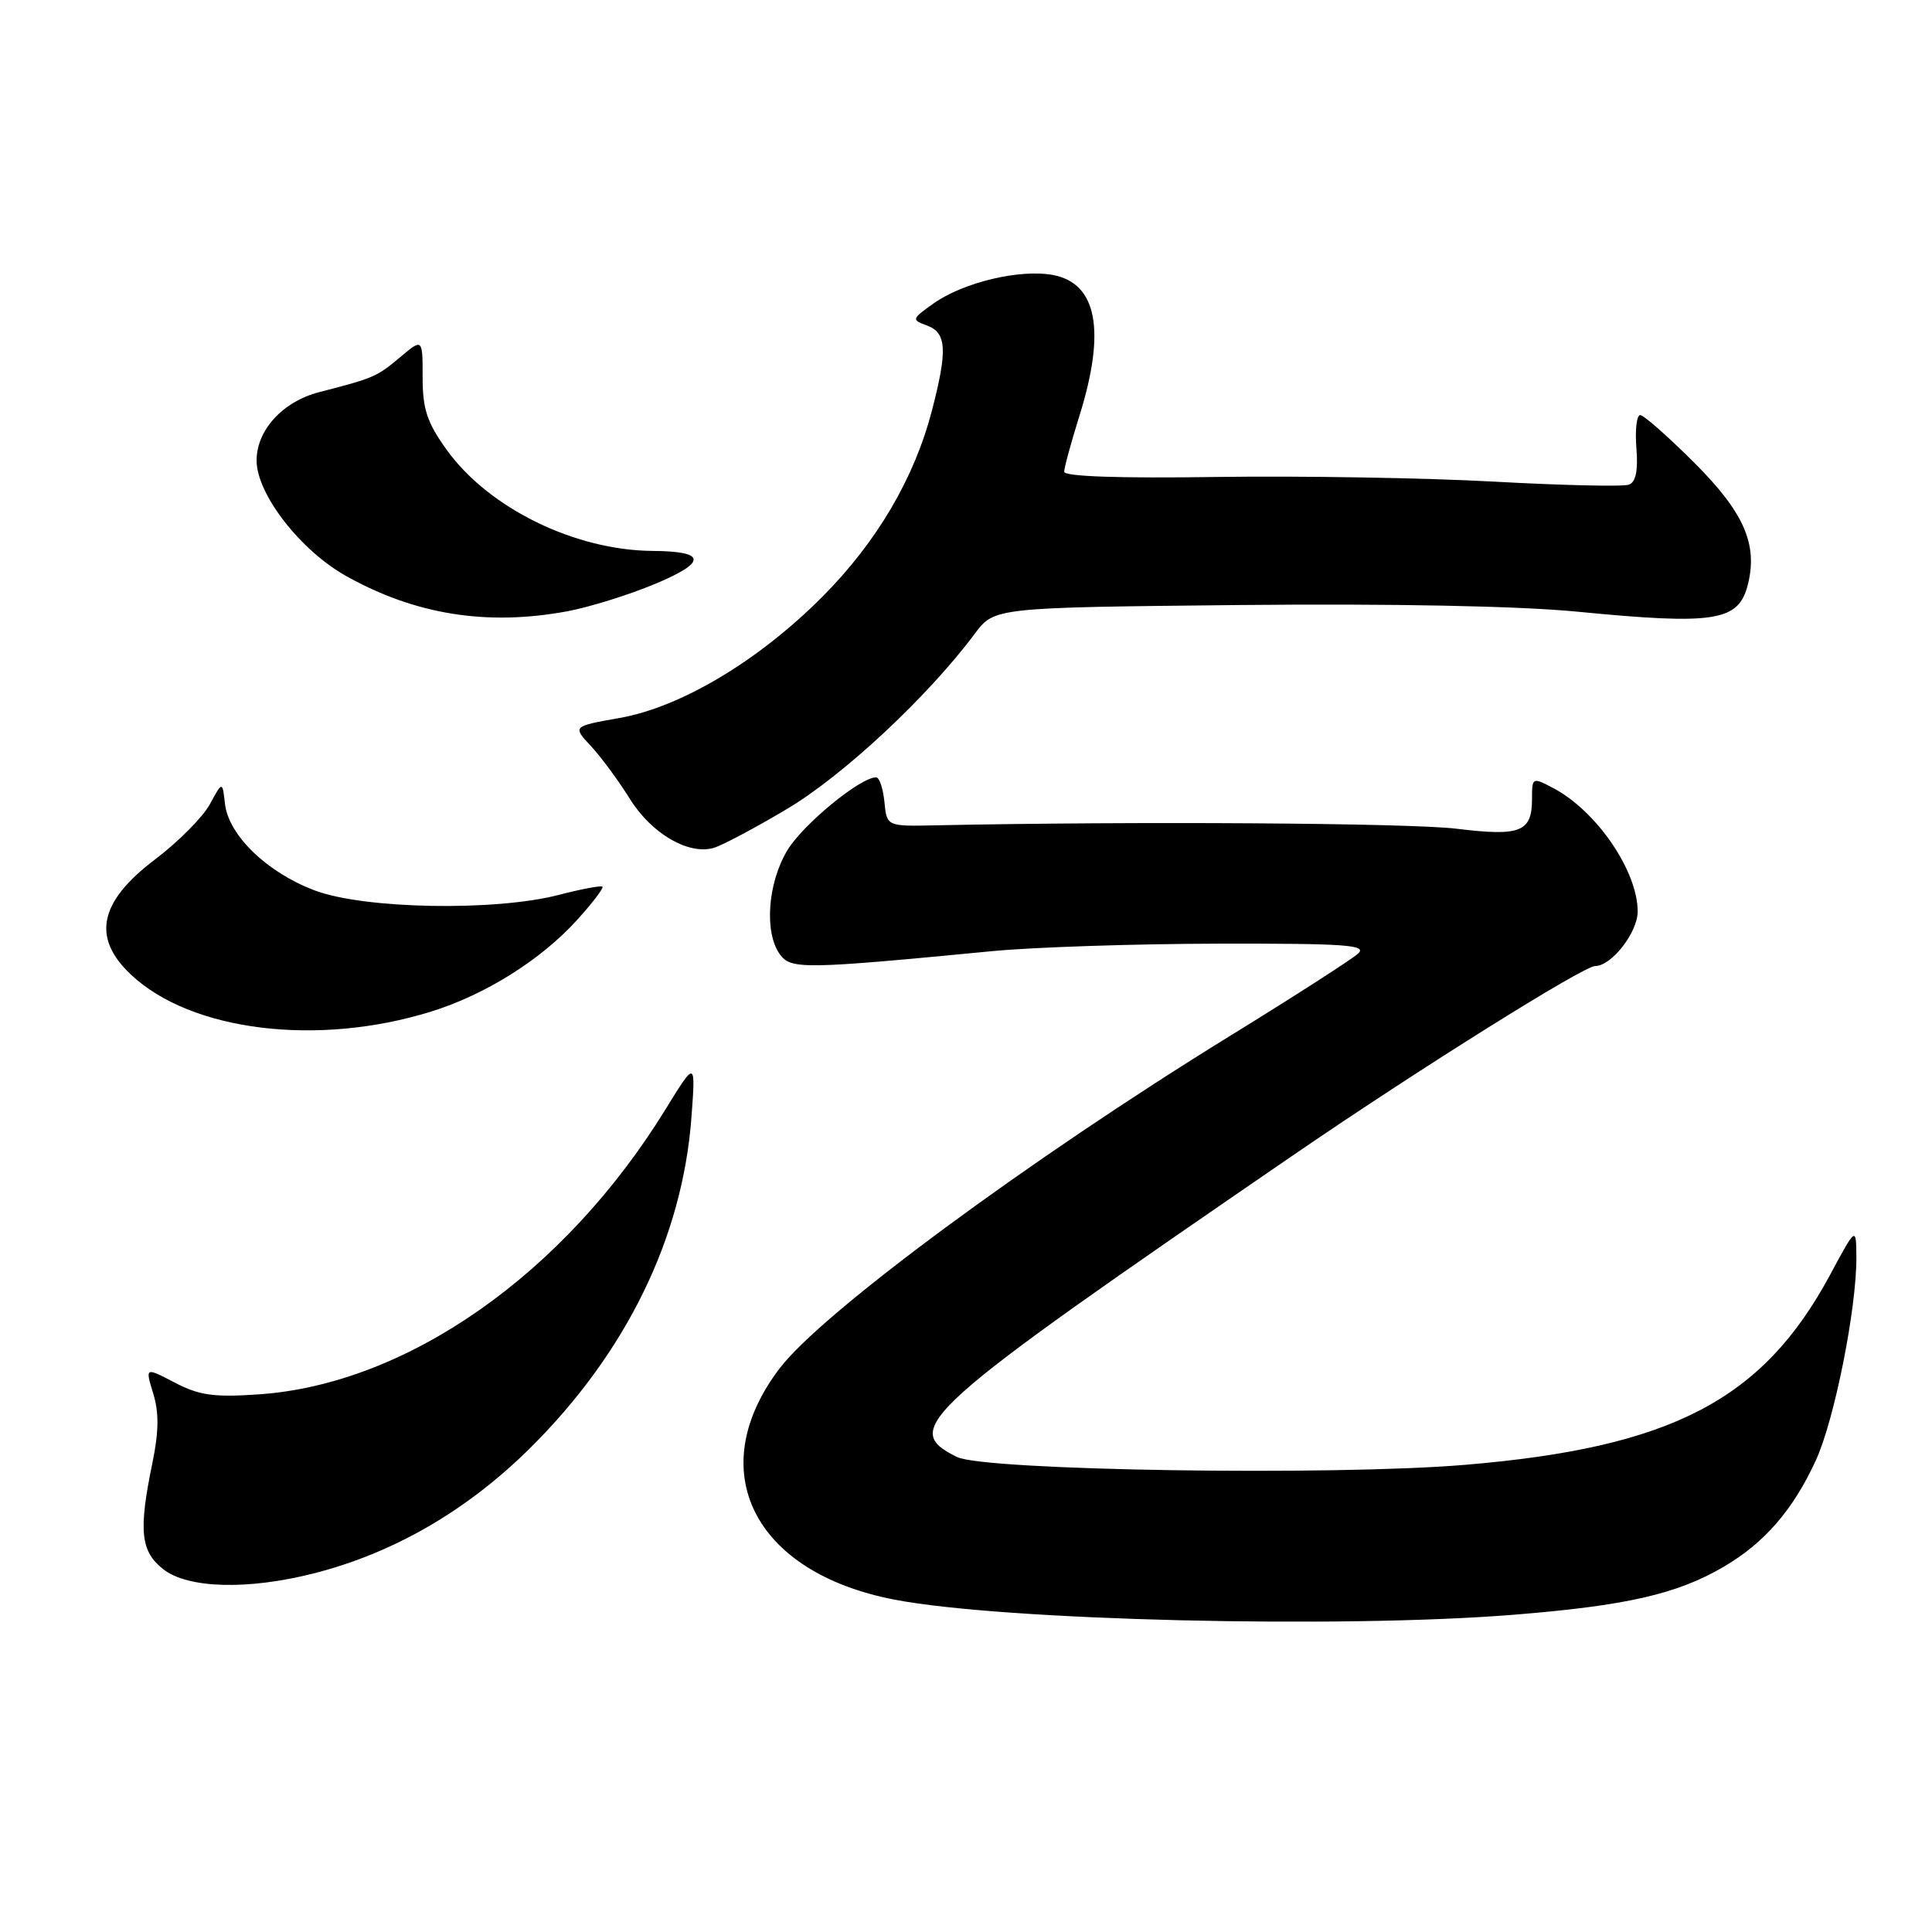 <?xml version="1.0" encoding="UTF-8" standalone="no"?>
<!DOCTYPE svg PUBLIC "-//W3C//DTD SVG 1.1//EN" "http://www.w3.org/Graphics/SVG/1.1/DTD/svg11.dtd" >
<svg xmlns="http://www.w3.org/2000/svg" xmlns:xlink="http://www.w3.org/1999/xlink" version="1.1" viewBox="0 0 256 256">
 <g >
 <path fill="currentColor"
d=" M 200.60 213.96 C 215.51 212.76 222.24 211.22 228.39 207.61 C 233.80 204.45 237.61 200.05 240.61 193.50 C 243.07 188.15 246.01 173.39 245.98 166.62 C 245.95 162.50 245.95 162.50 242.47 168.97 C 233.54 185.54 221.47 191.81 194.10 194.10 C 176.53 195.57 130.45 194.86 126.81 193.06 C 119.24 189.33 121.73 187.10 171.50 152.97 C 187.93 141.71 209.83 128.00 211.38 128.00 C 213.54 128.00 217.00 123.55 217.00 120.78 C 217.00 115.39 211.51 107.39 205.75 104.39 C 203.05 102.98 203.00 103.00 203.00 105.85 C 203.00 110.25 201.48 110.85 193.00 109.81 C 186.77 109.05 150.31 108.81 124.00 109.36 C 117.50 109.50 117.50 109.50 117.19 106.25 C 117.01 104.46 116.52 103.00 116.09 103.00 C 113.99 103.00 106.41 109.23 104.34 112.65 C 101.71 117.00 101.24 123.58 103.35 126.47 C 104.81 128.46 106.49 128.44 131.50 126.03 C 137.00 125.50 150.48 125.06 161.46 125.04 C 178.28 125.01 181.20 125.21 179.96 126.35 C 179.16 127.09 171.51 132.01 162.97 137.27 C 136.39 153.65 108.92 173.93 103.31 181.31 C 93.05 194.79 99.78 208.35 118.52 211.96 C 132.88 214.73 177.61 215.81 200.60 213.96 Z  M 41.54 208.49 C 52.08 205.82 61.77 200.23 70.11 192.01 C 82.94 179.34 90.43 164.04 91.62 148.05 C 92.18 140.50 92.18 140.50 88.18 147.00 C 74.74 168.83 53.93 183.41 34.30 184.76 C 28.35 185.17 26.42 184.90 23.17 183.21 C 19.23 181.15 19.23 181.15 20.30 184.64 C 21.08 187.18 21.05 189.69 20.19 193.87 C 18.34 202.82 18.62 205.56 21.63 207.93 C 24.88 210.48 32.79 210.71 41.54 208.49 Z  M 57.15 134.03 C 64.35 131.79 71.73 127.15 76.52 121.84 C 78.52 119.63 80.01 117.67 79.83 117.49 C 79.65 117.31 77.04 117.80 74.03 118.58 C 65.60 120.77 48.30 120.46 41.74 118.00 C 35.42 115.64 30.28 110.69 29.81 106.50 C 29.47 103.50 29.47 103.50 27.80 106.58 C 26.87 108.28 23.62 111.55 20.57 113.86 C 13.14 119.47 12.13 124.21 17.33 129.12 C 25.29 136.65 42.09 138.72 57.15 134.03 Z  M 104.30 107.18 C 111.75 102.75 122.94 92.31 129.14 84.00 C 131.75 80.50 131.75 80.50 164.13 80.17 C 184.49 79.97 201.14 80.29 209.00 81.05 C 227.28 82.83 230.38 82.33 231.60 77.46 C 232.94 72.12 231.09 67.90 224.52 61.33 C 221.03 57.85 217.80 55.00 217.34 55.00 C 216.87 55.00 216.64 56.96 216.83 59.36 C 217.07 62.34 216.76 63.88 215.84 64.22 C 215.10 64.50 207.07 64.32 198.00 63.82 C 188.93 63.32 172.39 63.04 161.25 63.20 C 148.21 63.39 141.00 63.14 141.01 62.50 C 141.02 61.95 141.92 58.65 143.01 55.16 C 146.56 43.86 145.38 37.54 139.53 36.44 C 135.14 35.62 127.64 37.41 123.67 40.23 C 120.78 42.29 120.76 42.37 122.85 43.14 C 125.44 44.10 125.57 46.41 123.47 54.46 C 121.14 63.38 116.20 71.79 109.00 79.04 C 100.56 87.53 90.25 93.70 82.08 95.14 C 75.86 96.24 75.86 96.24 78.31 98.87 C 79.66 100.32 81.96 103.45 83.44 105.82 C 86.28 110.41 91.13 113.28 94.50 112.37 C 95.60 112.07 100.01 109.74 104.30 107.18 Z  M 75.11 81.01 C 78.08 80.46 83.35 78.82 86.83 77.36 C 93.71 74.48 93.60 73.05 86.50 73.00 C 76.16 72.93 64.72 67.32 59.18 59.59 C 56.59 55.99 56.00 54.22 56.00 50.00 C 56.00 44.82 56.00 44.82 53.01 47.34 C 49.94 49.92 49.53 50.10 42.30 51.96 C 37.46 53.21 34.00 56.99 34.00 61.02 C 34.00 65.46 39.81 72.95 45.89 76.34 C 55.04 81.45 64.50 82.96 75.11 81.01 Z "/>
</g>
</svg>